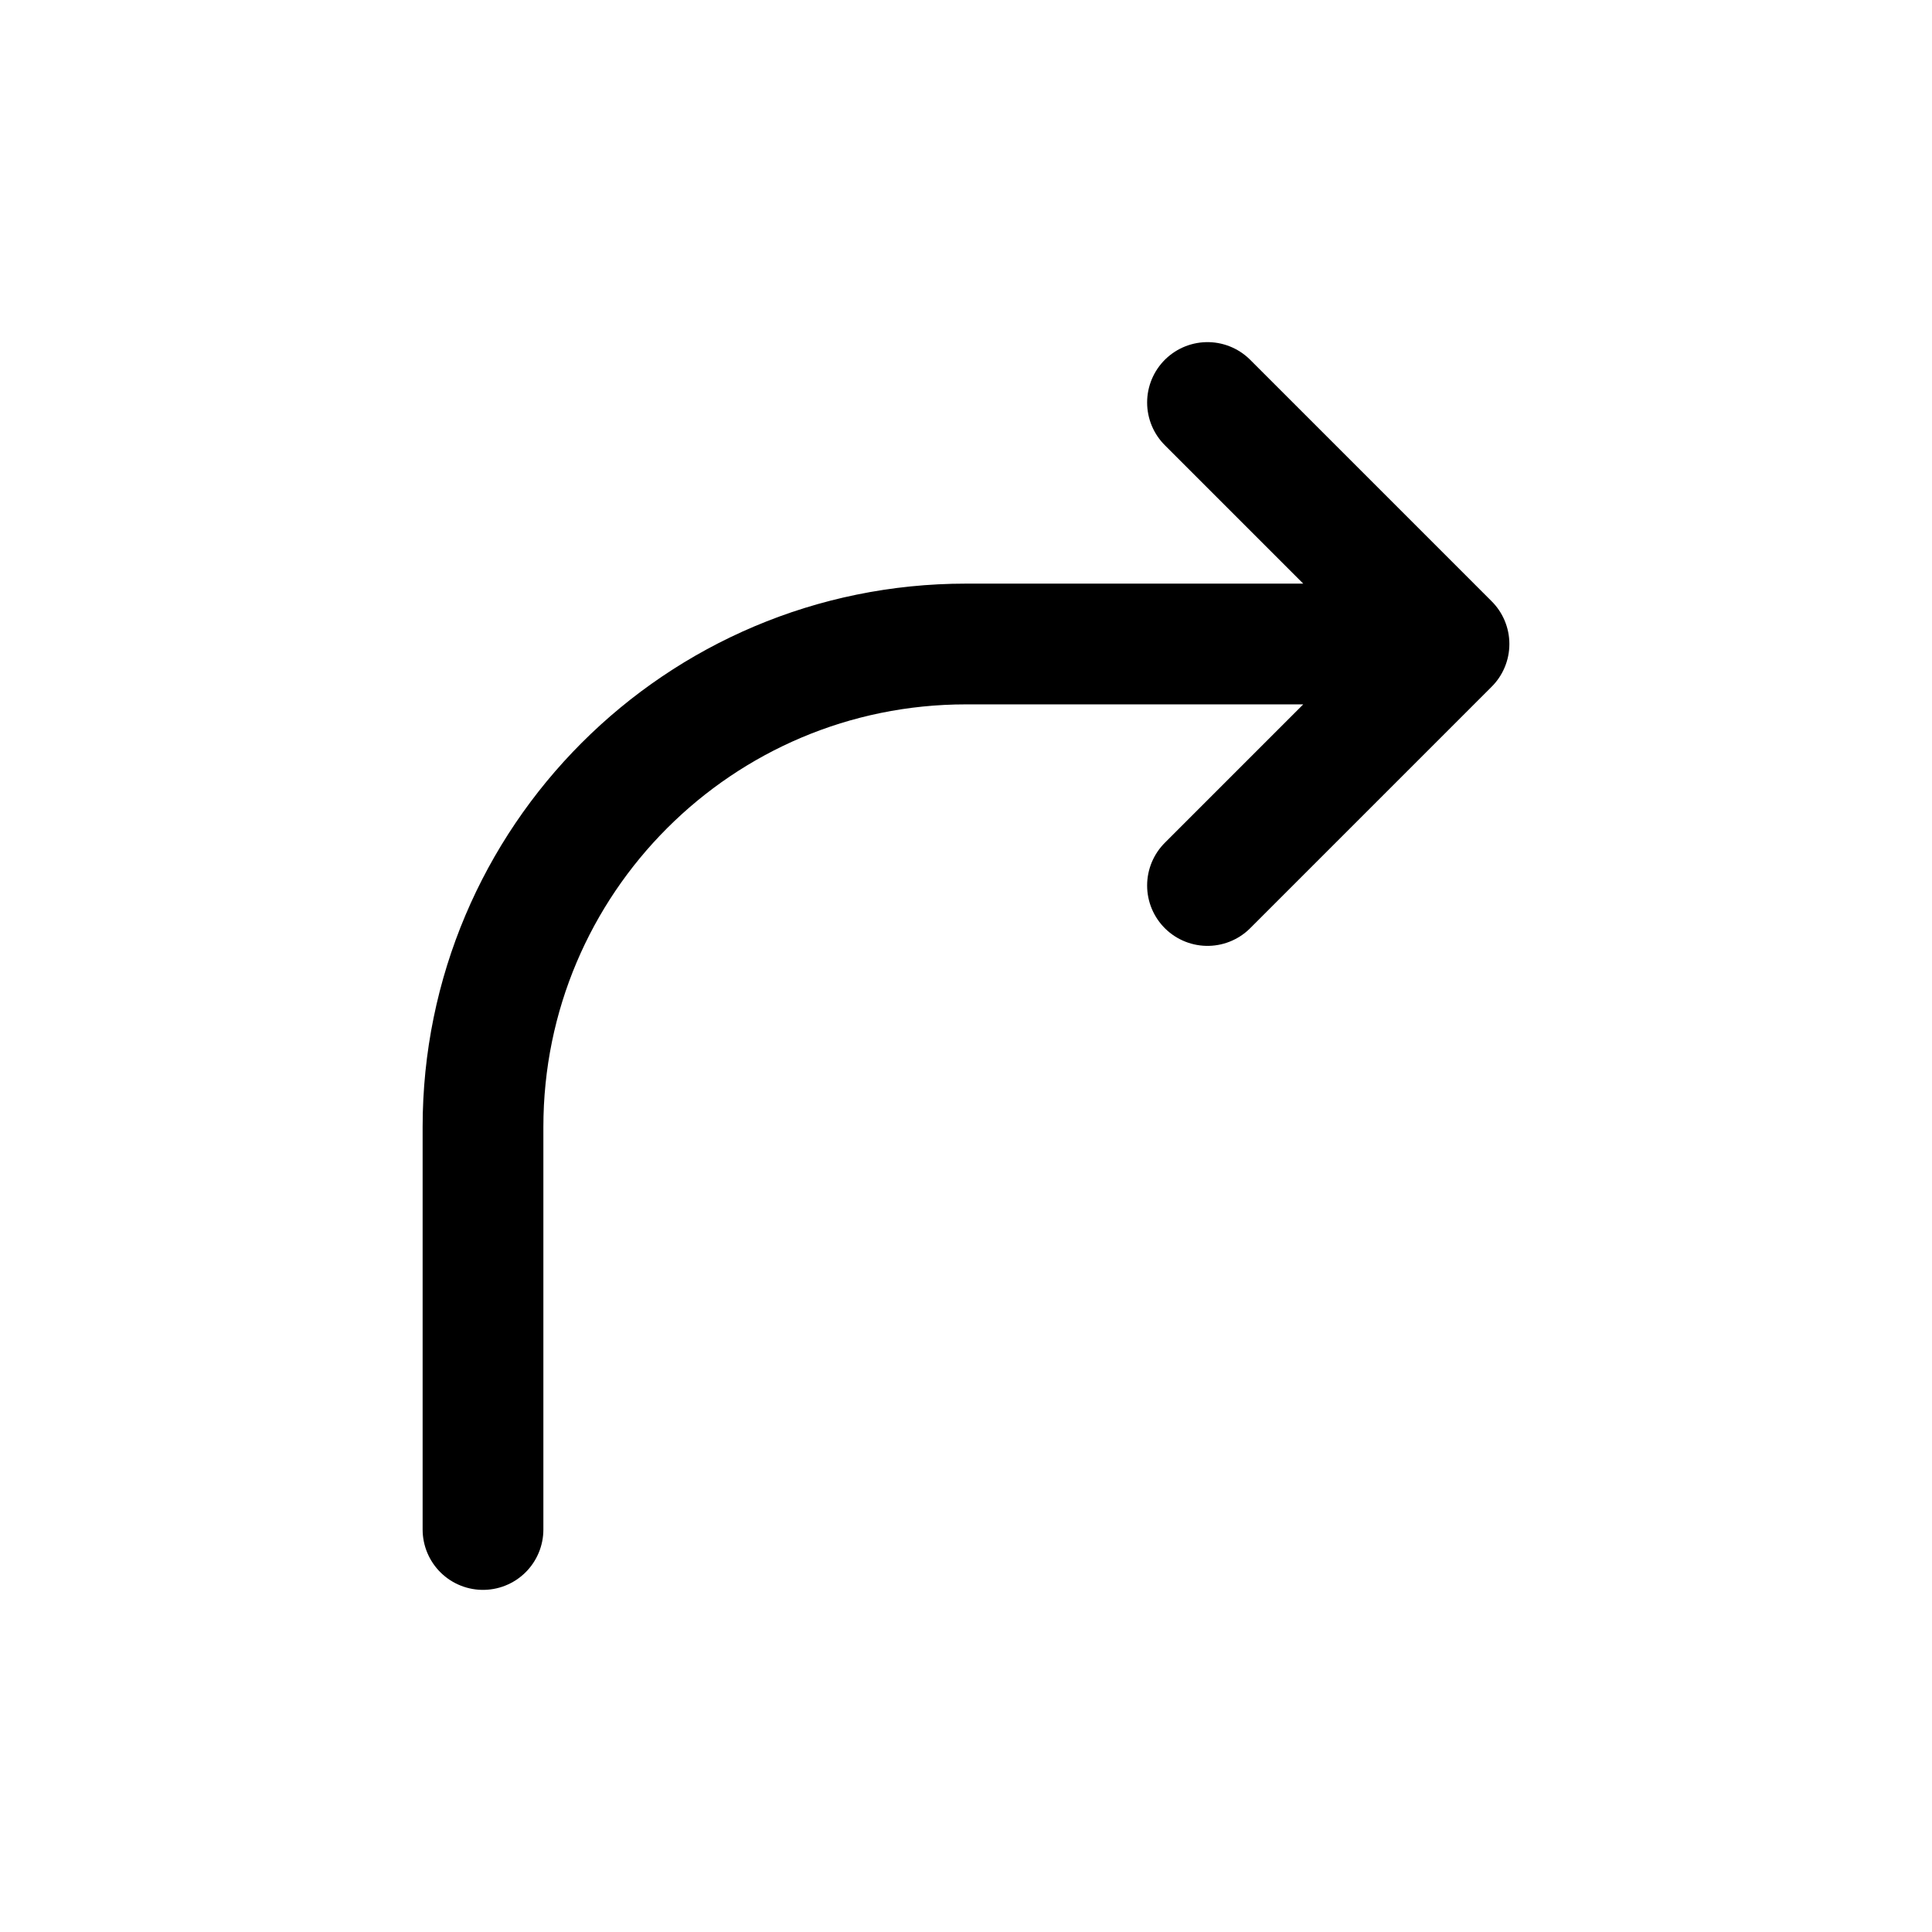 <svg data-token-name="redo" width="24" height="24" viewBox="0 0 24 24" fill="none" xmlns="http://www.w3.org/2000/svg">
<path d="M6 14.076V14C6 10.686 8.686 8 12 8H18M18 8L15 11M18 8L15 5M6 14.08V19" stroke="currentColor" fill="none"  stroke-width="1.5" stroke-linecap="round" stroke-linejoin="round"/>
</svg>
